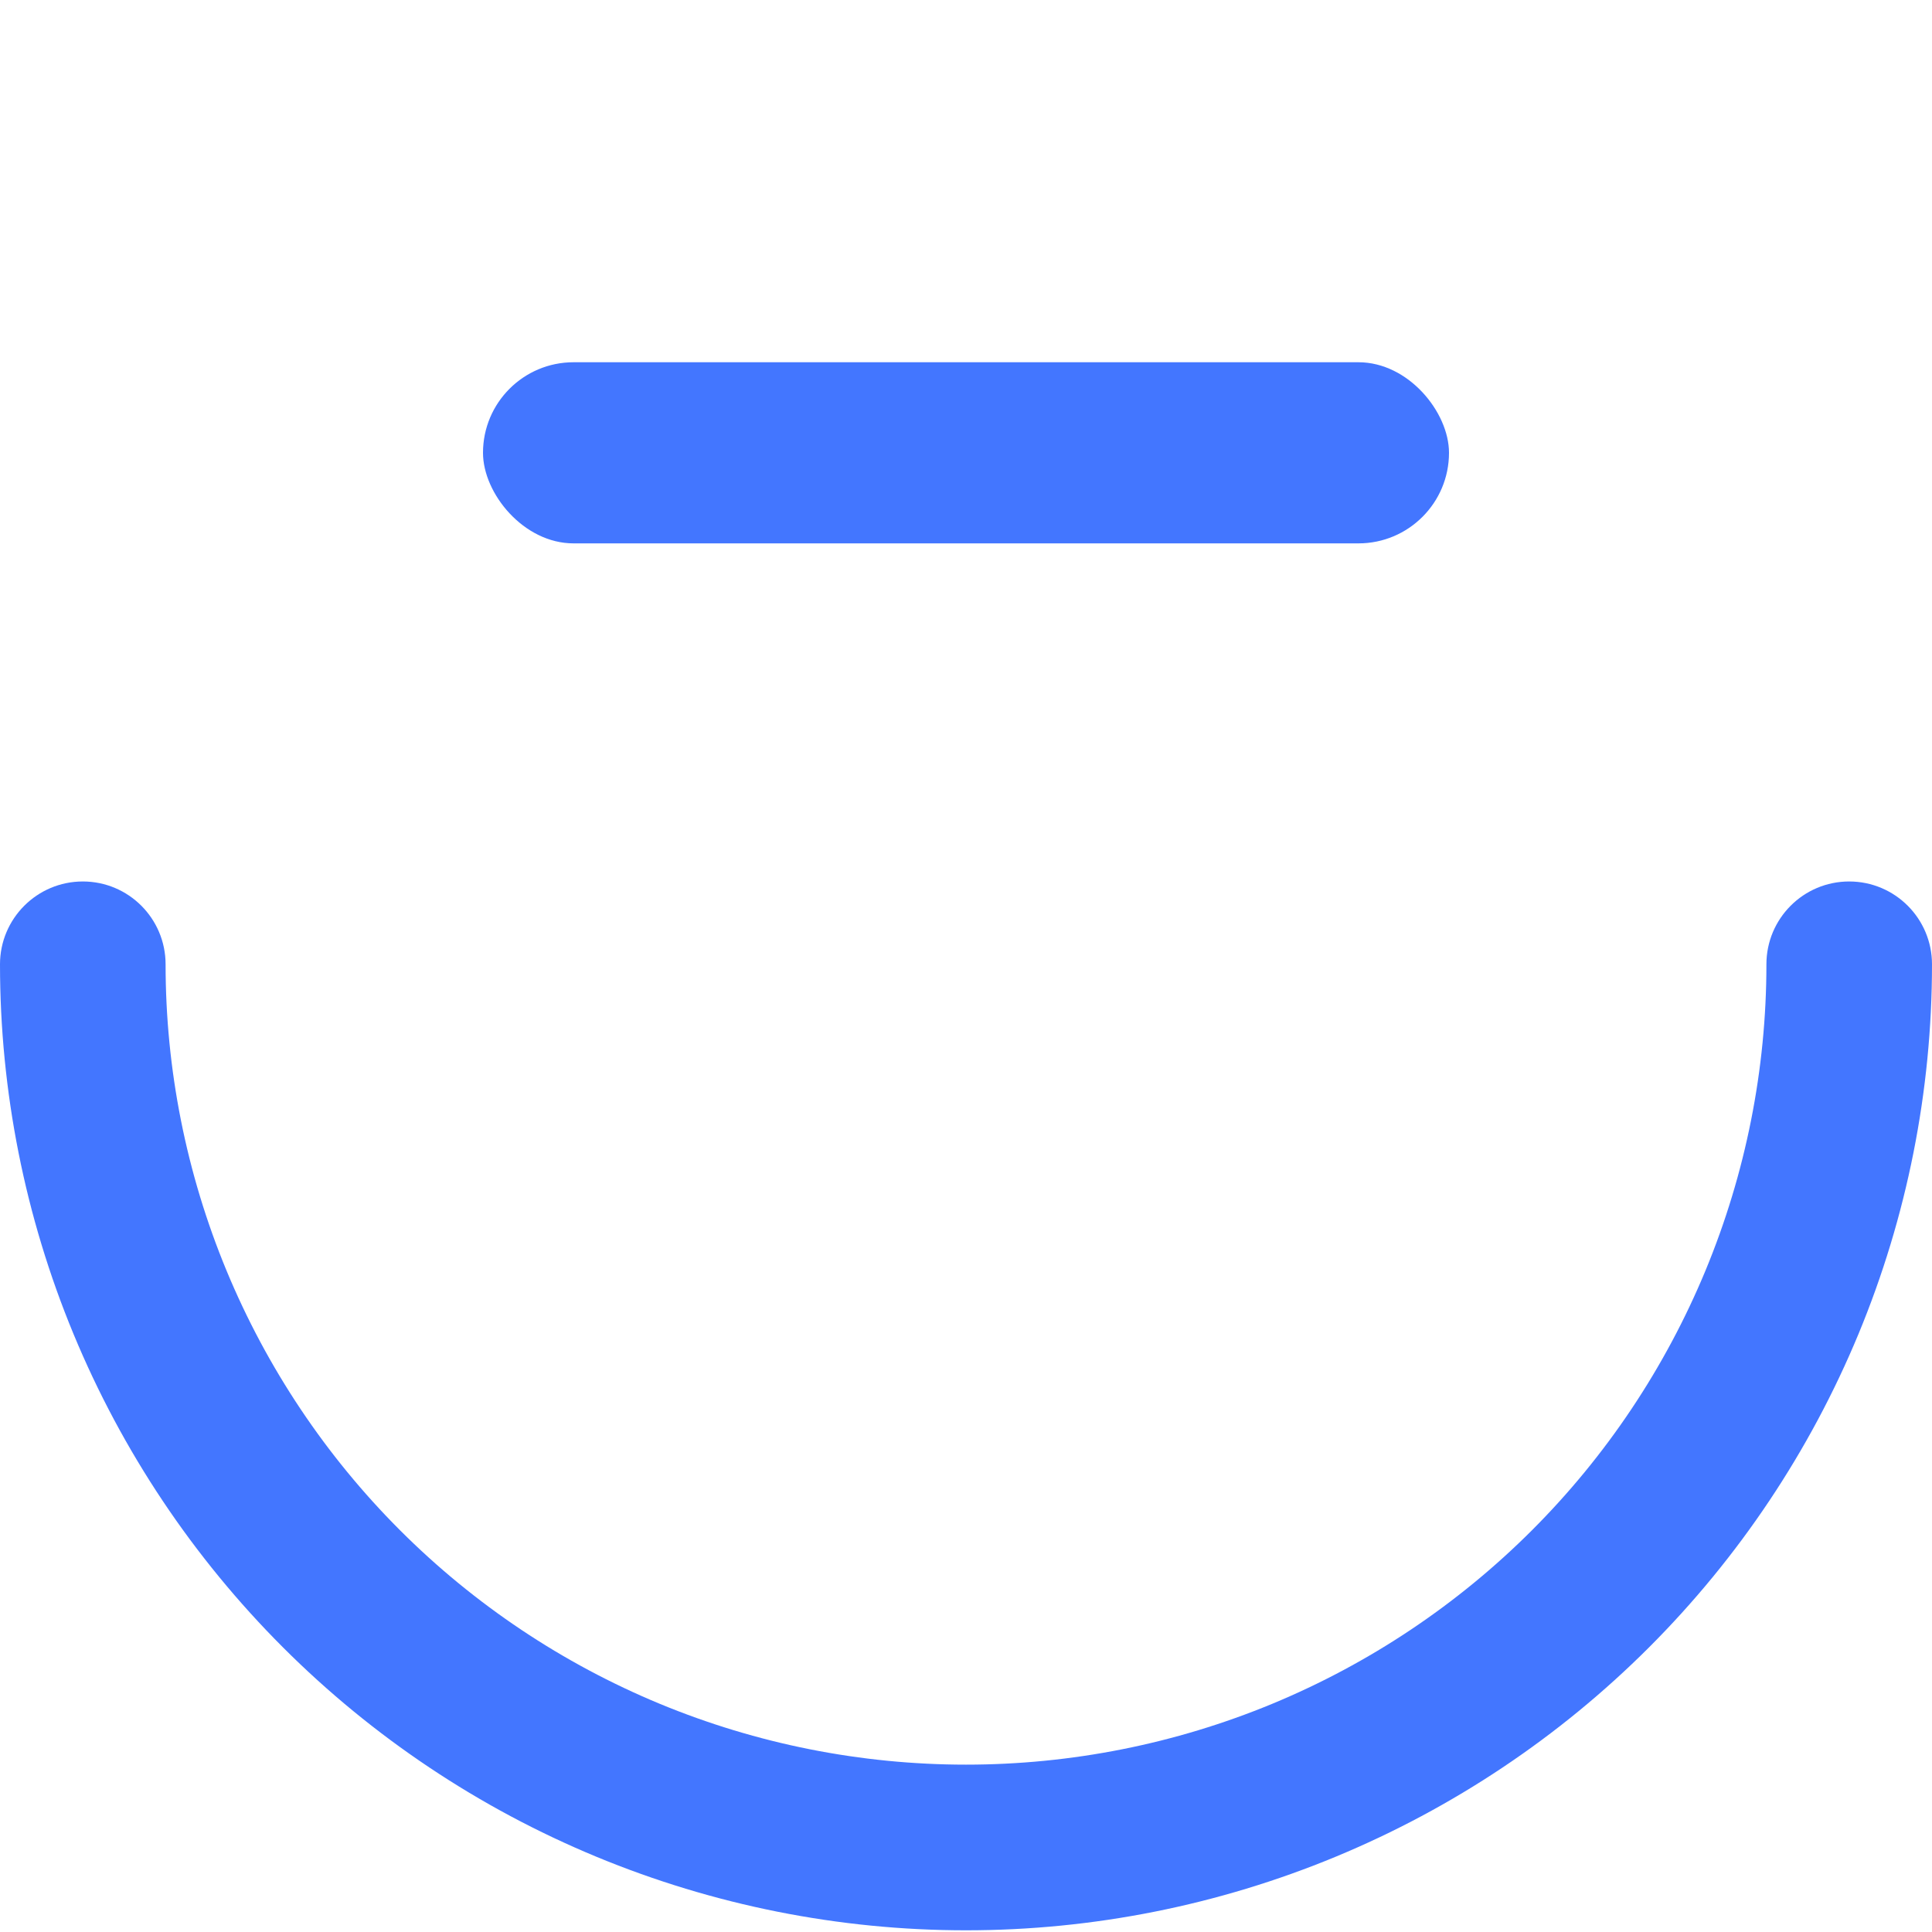 <svg width="24" height="24" viewBox="0 0 24 24" fill="none" xmlns="http://www.w3.org/2000/svg">
<path fill-rule="evenodd" clip-rule="evenodd" d="M1.029 10.95C1.597 10.95 2.057 11.411 2.057 11.979C2.057 13.284 2.314 14.577 2.814 15.784C3.314 16.99 4.046 18.086 4.969 19.009C5.893 19.933 6.989 20.665 8.195 21.165C9.401 21.664 10.694 21.921 12 21.921C13.306 21.921 14.599 21.664 15.805 21.165C17.011 20.665 18.107 19.933 19.031 19.009C19.954 18.086 20.686 16.99 21.186 15.784C21.686 14.577 21.943 13.284 21.943 11.979C21.943 11.411 22.403 10.95 22.971 10.95C23.54 10.95 24 11.411 24 11.979C24 13.554 23.69 15.115 23.087 16.571C22.483 18.027 21.6 19.349 20.485 20.464C19.371 21.578 18.048 22.462 16.592 23.065C15.136 23.668 13.576 23.979 12 23.979C10.424 23.979 8.864 23.668 7.408 23.065C5.952 22.462 4.629 21.578 3.515 20.464C2.4 19.349 1.516 18.027 0.913 16.571C0.31 15.115 0 13.554 0 11.979C0 11.411 0.461 10.95 1.029 10.95Z" fill="#4376FF"/>
<rect x="6" y="4.5" width="12" height="2.25" rx="1.125" fill="#4376FF"/>
</svg>
